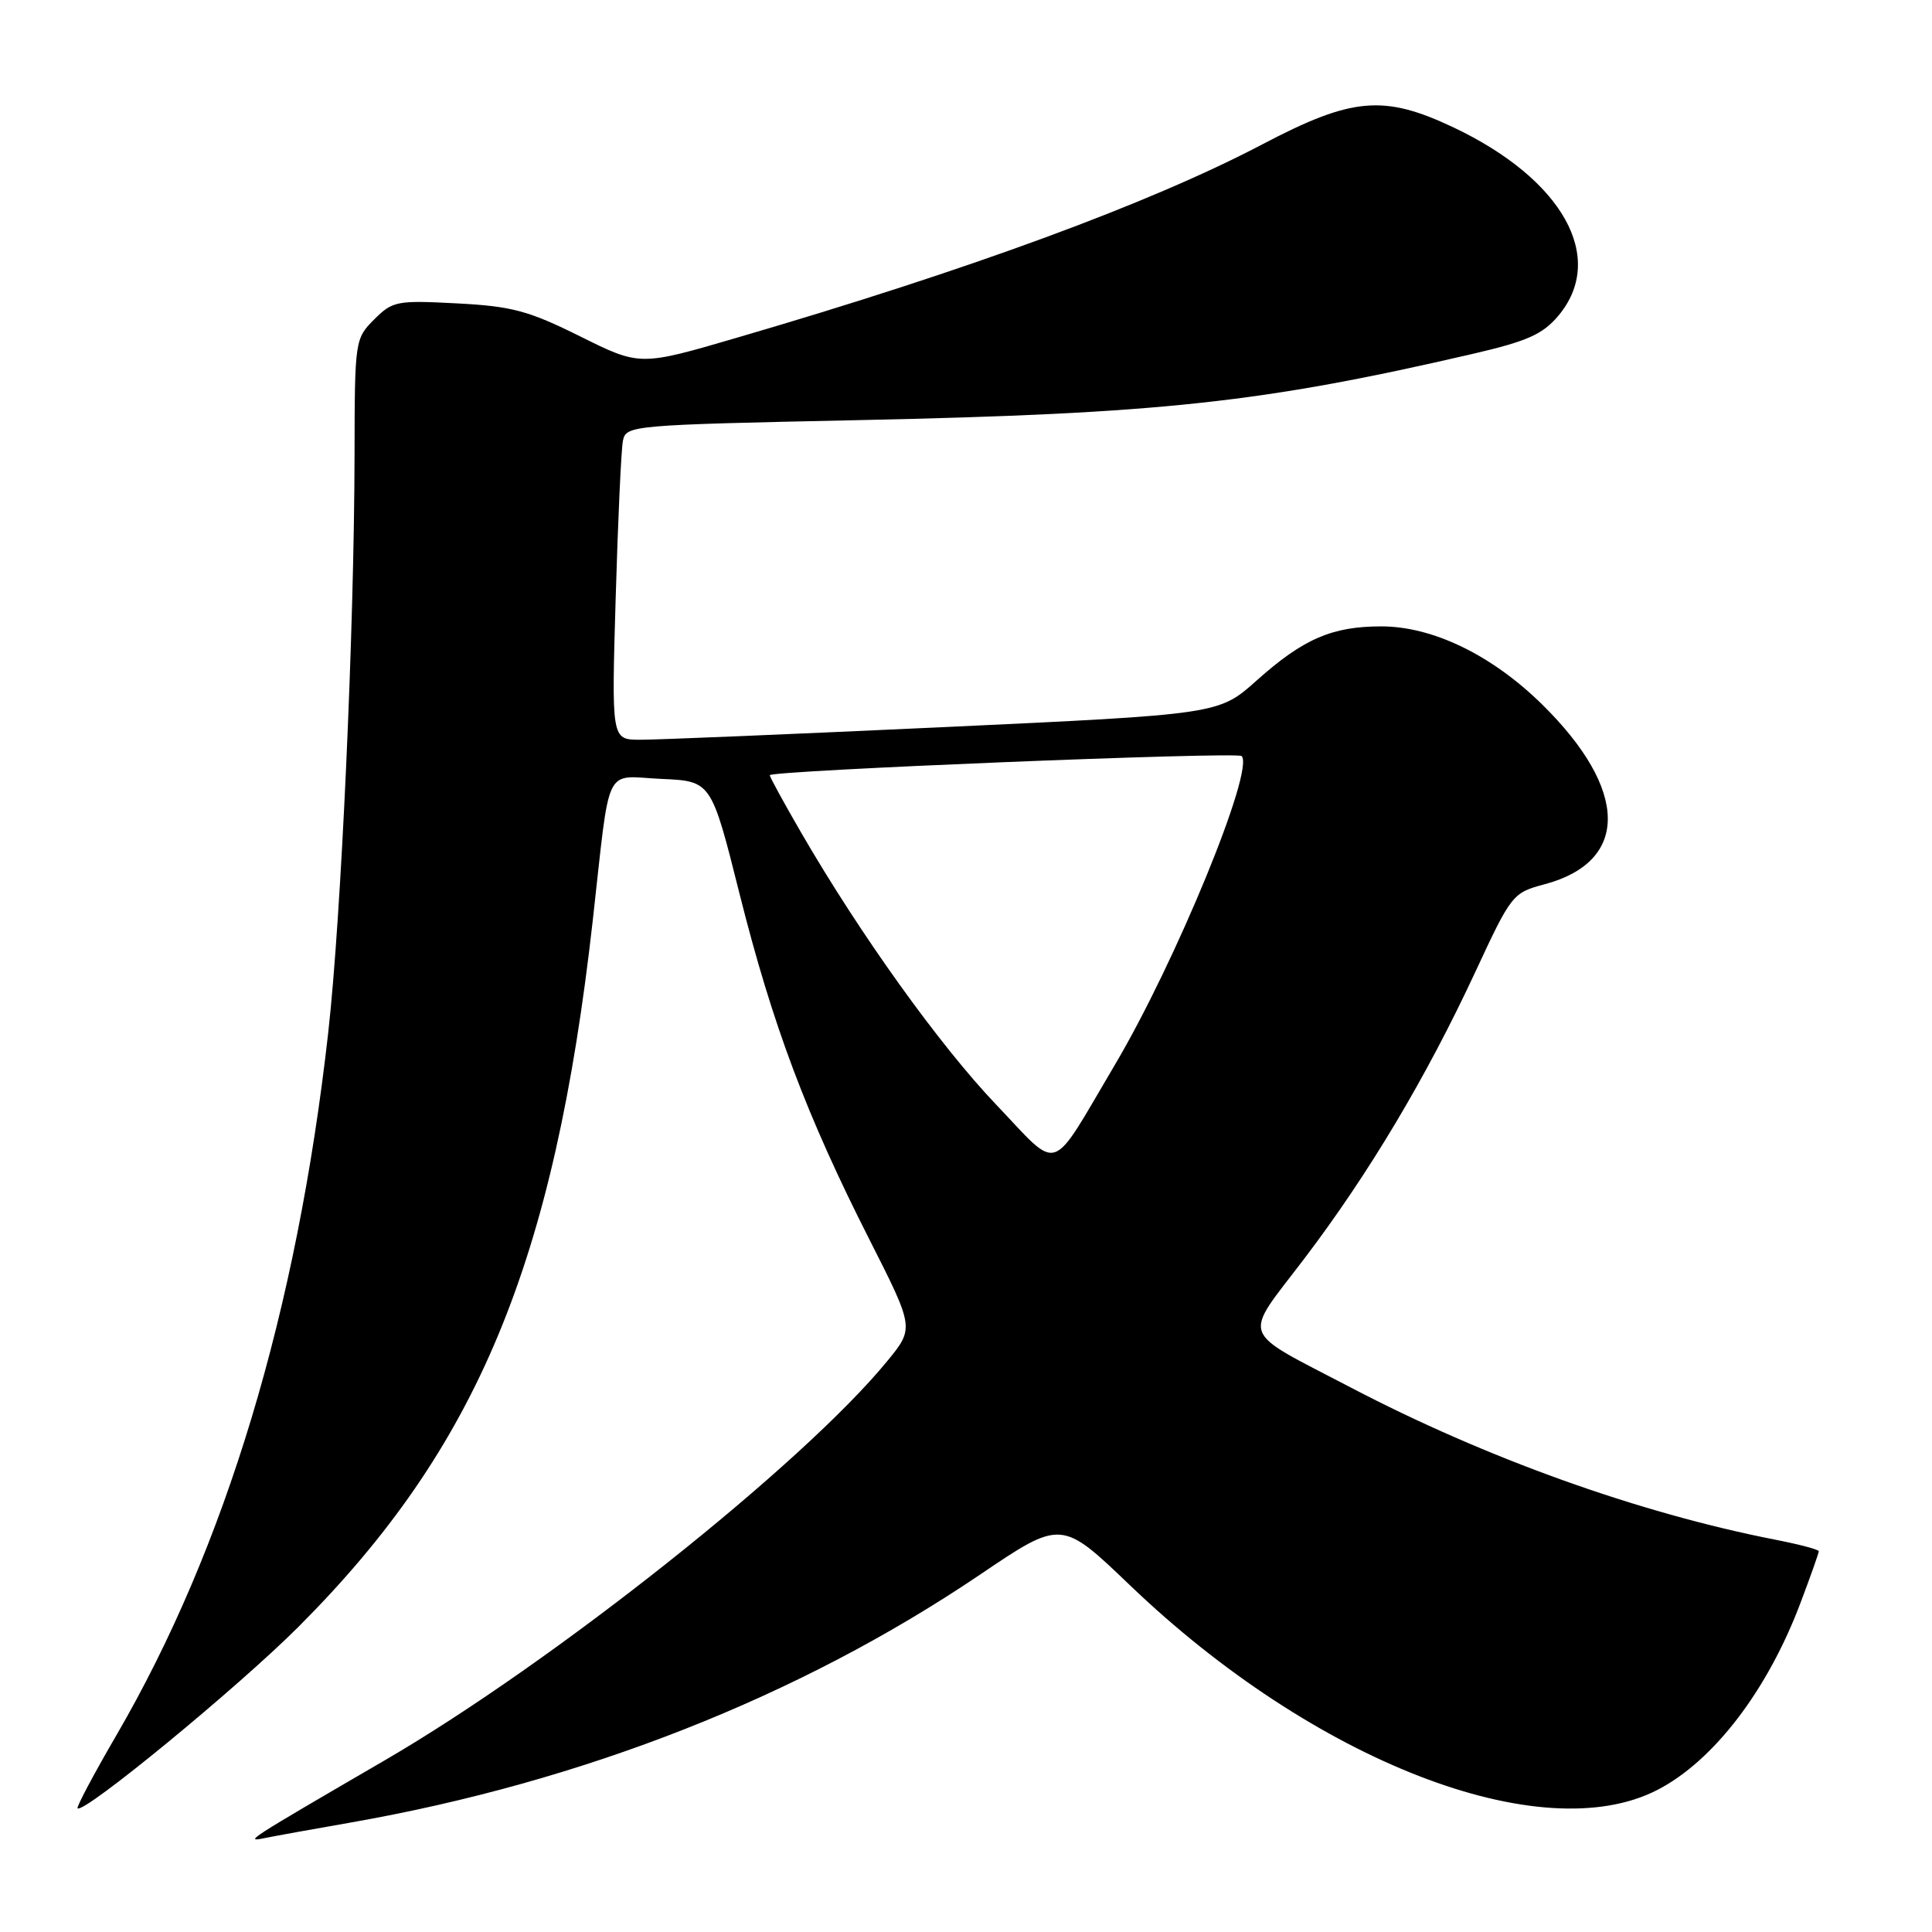 <?xml version="1.0" encoding="UTF-8" standalone="no"?>
<!DOCTYPE svg PUBLIC "-//W3C//DTD SVG 1.1//EN" "http://www.w3.org/Graphics/SVG/1.1/DTD/svg11.dtd" >
<svg xmlns="http://www.w3.org/2000/svg" xmlns:xlink="http://www.w3.org/1999/xlink" version="1.1" viewBox="0 0 256 256">
 <g >
 <path fill="currentColor"
d=" M 46.50 241.49 C 77.32 236.08 105.91 224.82 129.81 208.68 C 140.64 201.35 140.64 201.35 149.73 210.06 C 174.10 233.41 204.25 245.10 219.62 237.17 C 227.07 233.33 234.22 223.97 238.59 212.35 C 239.92 208.83 241.00 205.77 241.00 205.55 C 241.00 205.32 238.41 204.64 235.25 204.02 C 217.15 200.48 196.90 193.22 179.00 183.86 C 164.02 176.02 164.59 177.61 172.81 166.80 C 181.38 155.51 188.99 142.76 195.49 128.78 C 200.27 118.50 200.43 118.30 204.67 117.17 C 215.95 114.15 215.82 104.64 204.35 93.35 C 197.70 86.81 189.86 83.00 183.03 83.00 C 176.49 83.00 172.69 84.65 166.50 90.18 C 161.50 94.65 161.50 94.65 125.00 96.35 C 104.92 97.28 86.82 98.04 84.76 98.02 C 81.03 98.00 81.03 98.00 81.58 79.25 C 81.88 68.94 82.31 59.56 82.54 58.41 C 82.95 56.36 83.57 56.31 113.73 55.67 C 153.77 54.82 167.20 53.37 195.23 46.87 C 202.37 45.21 204.41 44.30 206.48 41.85 C 212.92 34.19 207.10 23.75 192.57 16.87 C 183.34 12.51 179.16 12.88 167.26 19.13 C 152.40 26.94 128.45 35.75 97.64 44.75 C 84.79 48.51 84.79 48.51 76.87 44.57 C 70.00 41.16 67.83 40.58 60.55 40.20 C 52.58 39.78 52.02 39.89 49.58 42.33 C 47.04 44.87 47.00 45.12 46.98 60.20 C 46.94 83.50 45.21 121.57 43.49 136.84 C 39.34 173.73 29.91 205.02 15.44 229.90 C 12.43 235.07 10.11 239.44 10.28 239.61 C 11.07 240.40 31.48 223.63 39.55 215.56 C 63.24 191.85 73.43 167.39 78.54 122.00 C 80.92 100.79 79.92 102.86 87.65 103.21 C 94.25 103.50 94.25 103.50 98.01 118.50 C 102.37 135.85 106.85 147.77 115.20 164.24 C 121.15 175.98 121.15 175.98 117.55 180.37 C 106.37 194.01 73.39 220.21 51.00 233.24 C 32.65 243.92 32.37 244.10 35.00 243.57 C 36.38 243.29 41.55 242.35 46.50 241.49 Z  M 131.96 146.33 C 124.49 138.49 113.96 123.80 106.16 110.33 C 103.87 106.38 102.00 102.96 102.00 102.72 C 102.00 102.10 163.91 99.58 164.52 100.18 C 166.28 101.94 155.80 127.47 147.70 141.14 C 138.96 155.91 140.58 155.37 131.96 146.33 Z "/>
</g>
</svg>